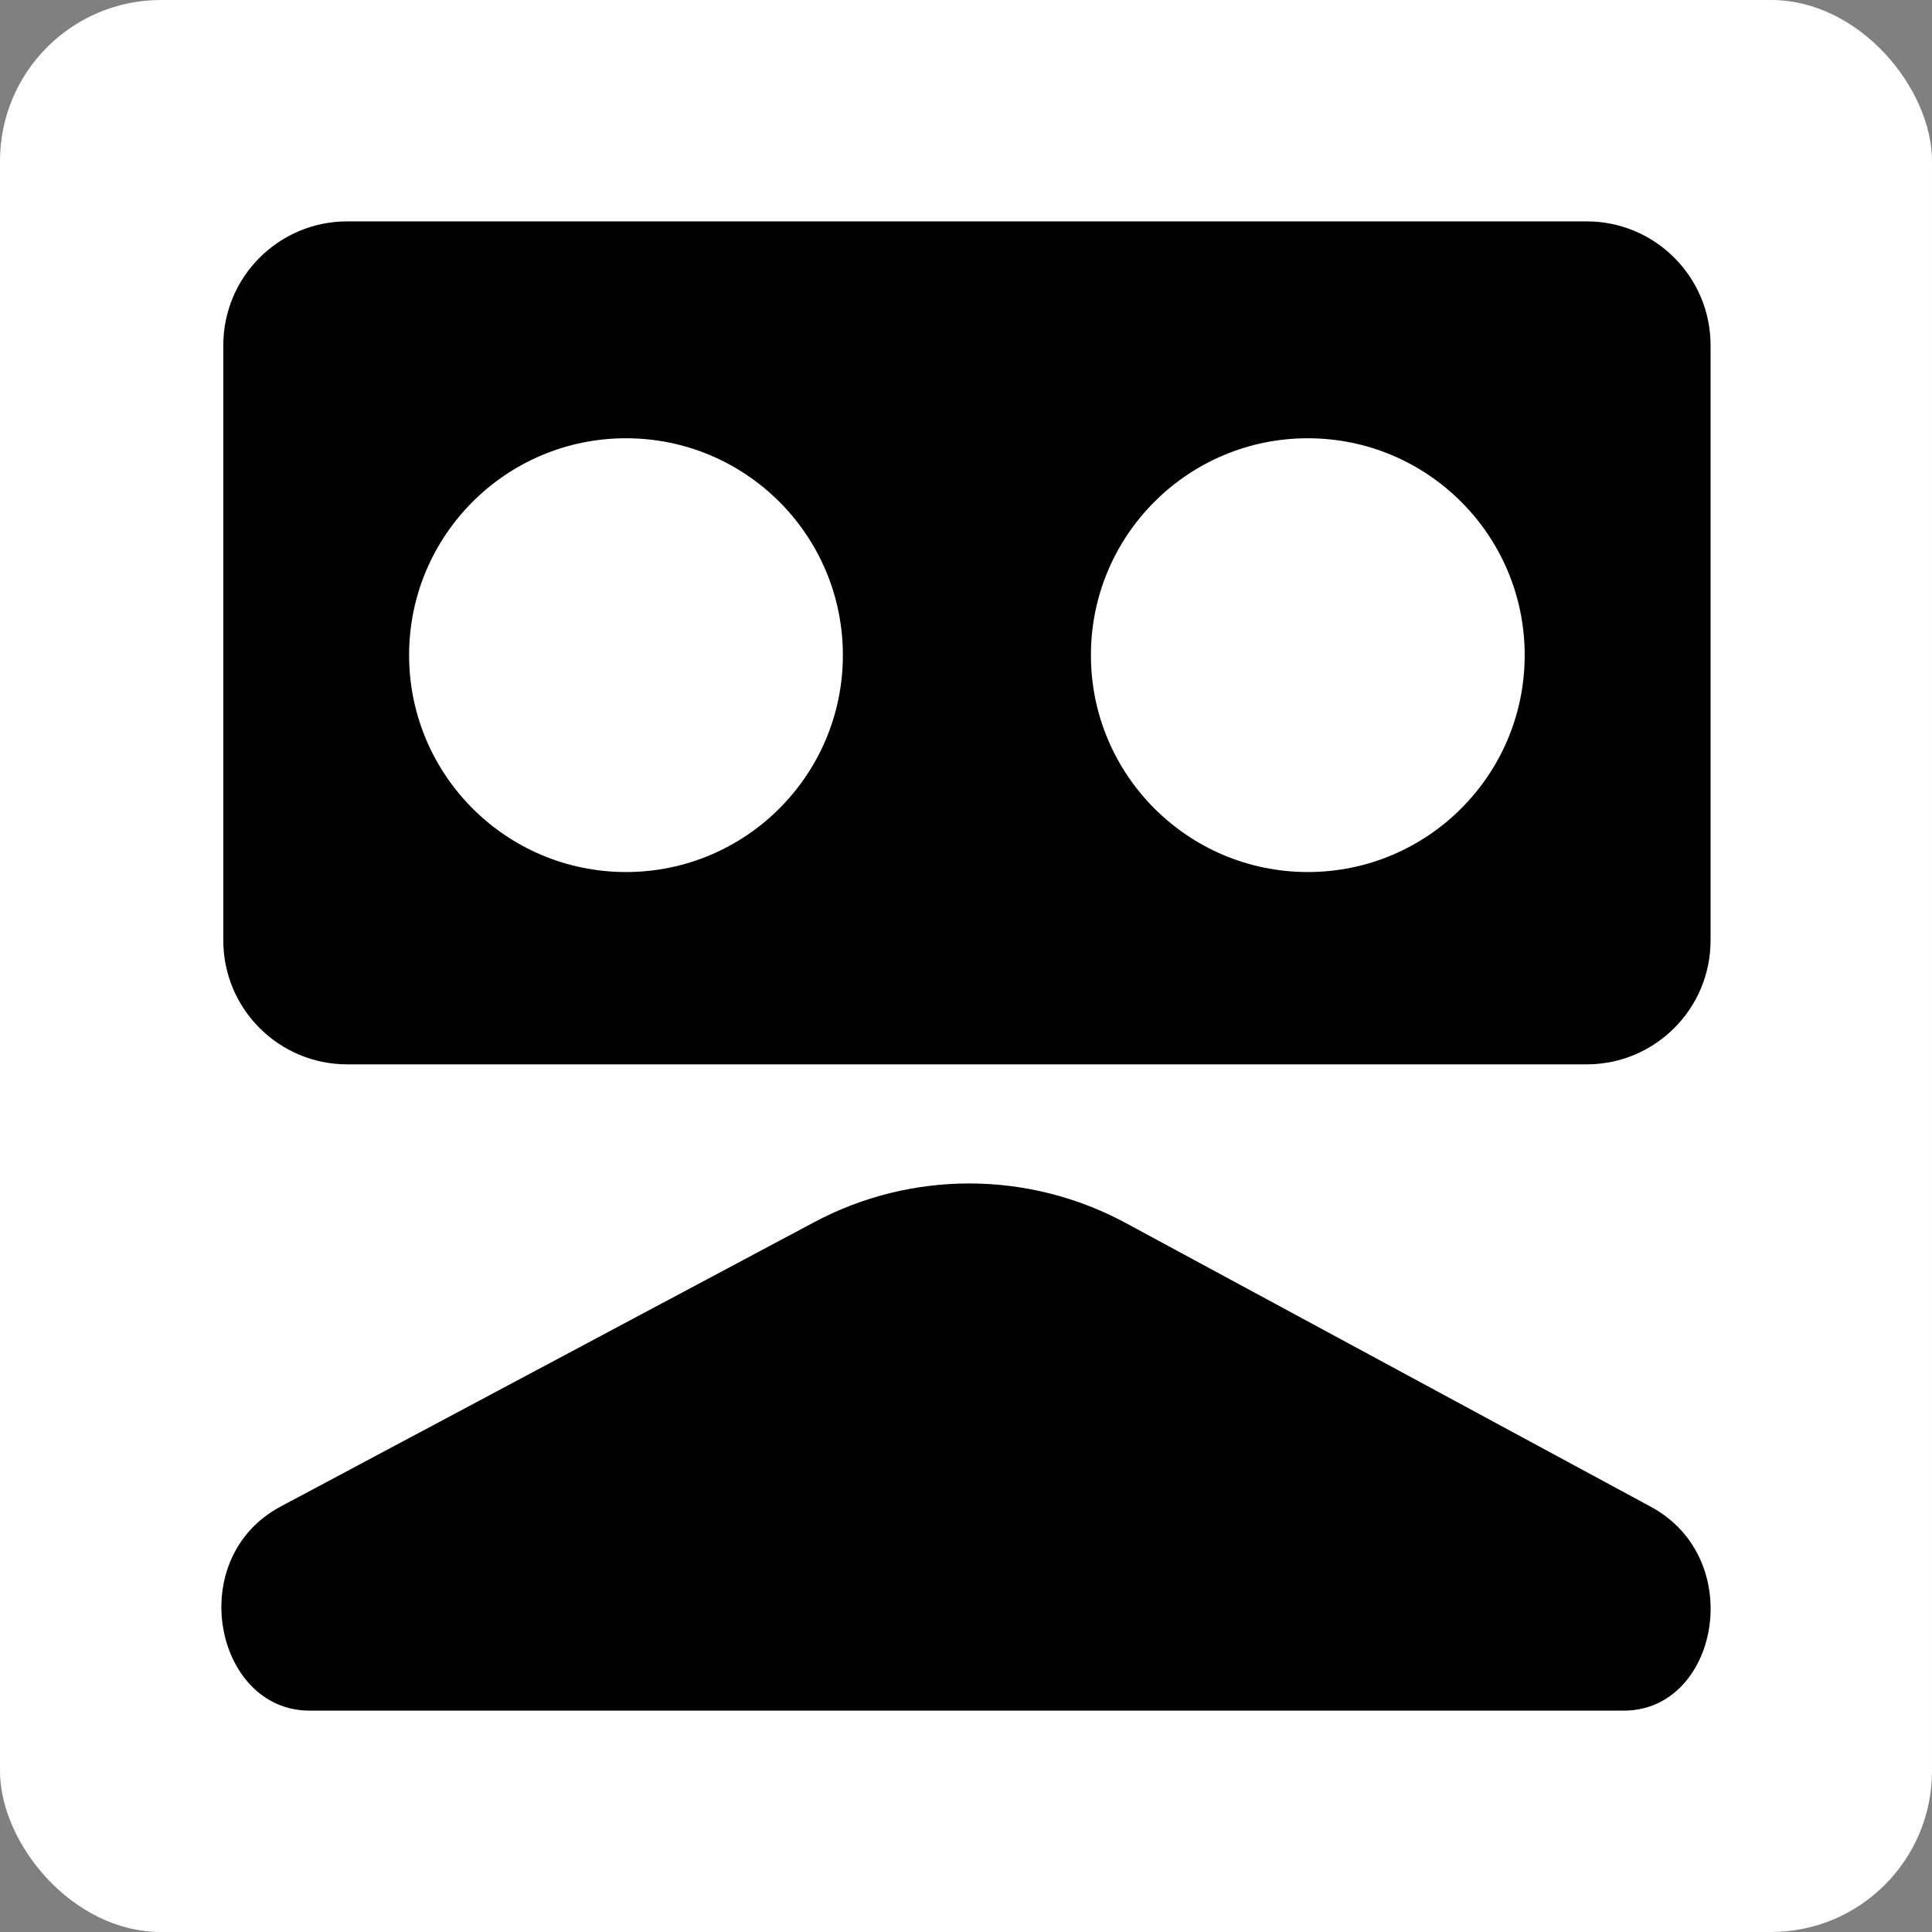 <svg width="96" height="96" viewBox="0 0 96 96" fill="none" xmlns="http://www.w3.org/2000/svg">
<rect x="0" y="0" width="96" height="96" fill="#808080" stroke="none"/>
<g clip-path="url(#clip0_8544_13119)">
<rect width="96" height="96" rx="8" fill="white"/>
<path fill-rule="evenodd" clip-rule="evenodd" d="M17.254 11C13.853 11 11.096 13.757 11.096 17.158V46.729C11.096 50.13 13.853 52.887 17.254 52.887H78.839C82.24 52.887 84.997 50.13 84.997 46.729V17.158C84.997 13.757 82.24 11 78.839 11H17.254ZM20.328 32.554C20.328 38.506 25.153 43.331 31.105 43.331C37.057 43.331 41.882 38.506 41.882 32.554C41.882 26.602 37.057 21.777 31.105 21.777C25.153 21.777 20.328 26.602 20.328 32.554ZM64.984 43.331C59.032 43.331 54.207 38.506 54.207 32.554C54.207 26.602 59.032 21.777 64.984 21.777C70.936 21.777 75.761 26.602 75.761 32.554C75.761 38.506 70.936 43.331 64.984 43.331Z" fill="black"/>
<path d="M13.952 74.855C9.09 77.446 10.706 85 15.372 85H80.694C85.359 85 86.859 77.481 82.027 74.869L55.946 60.775C51.117 58.165 45.301 58.148 40.457 60.73L13.952 74.855Z" fill="black"/>
</g>
<defs>
<clipPath id="clip0_8544_13119">
<rect width="96" height="96" fill="white"/>
</clipPath>
</defs>
</svg>
